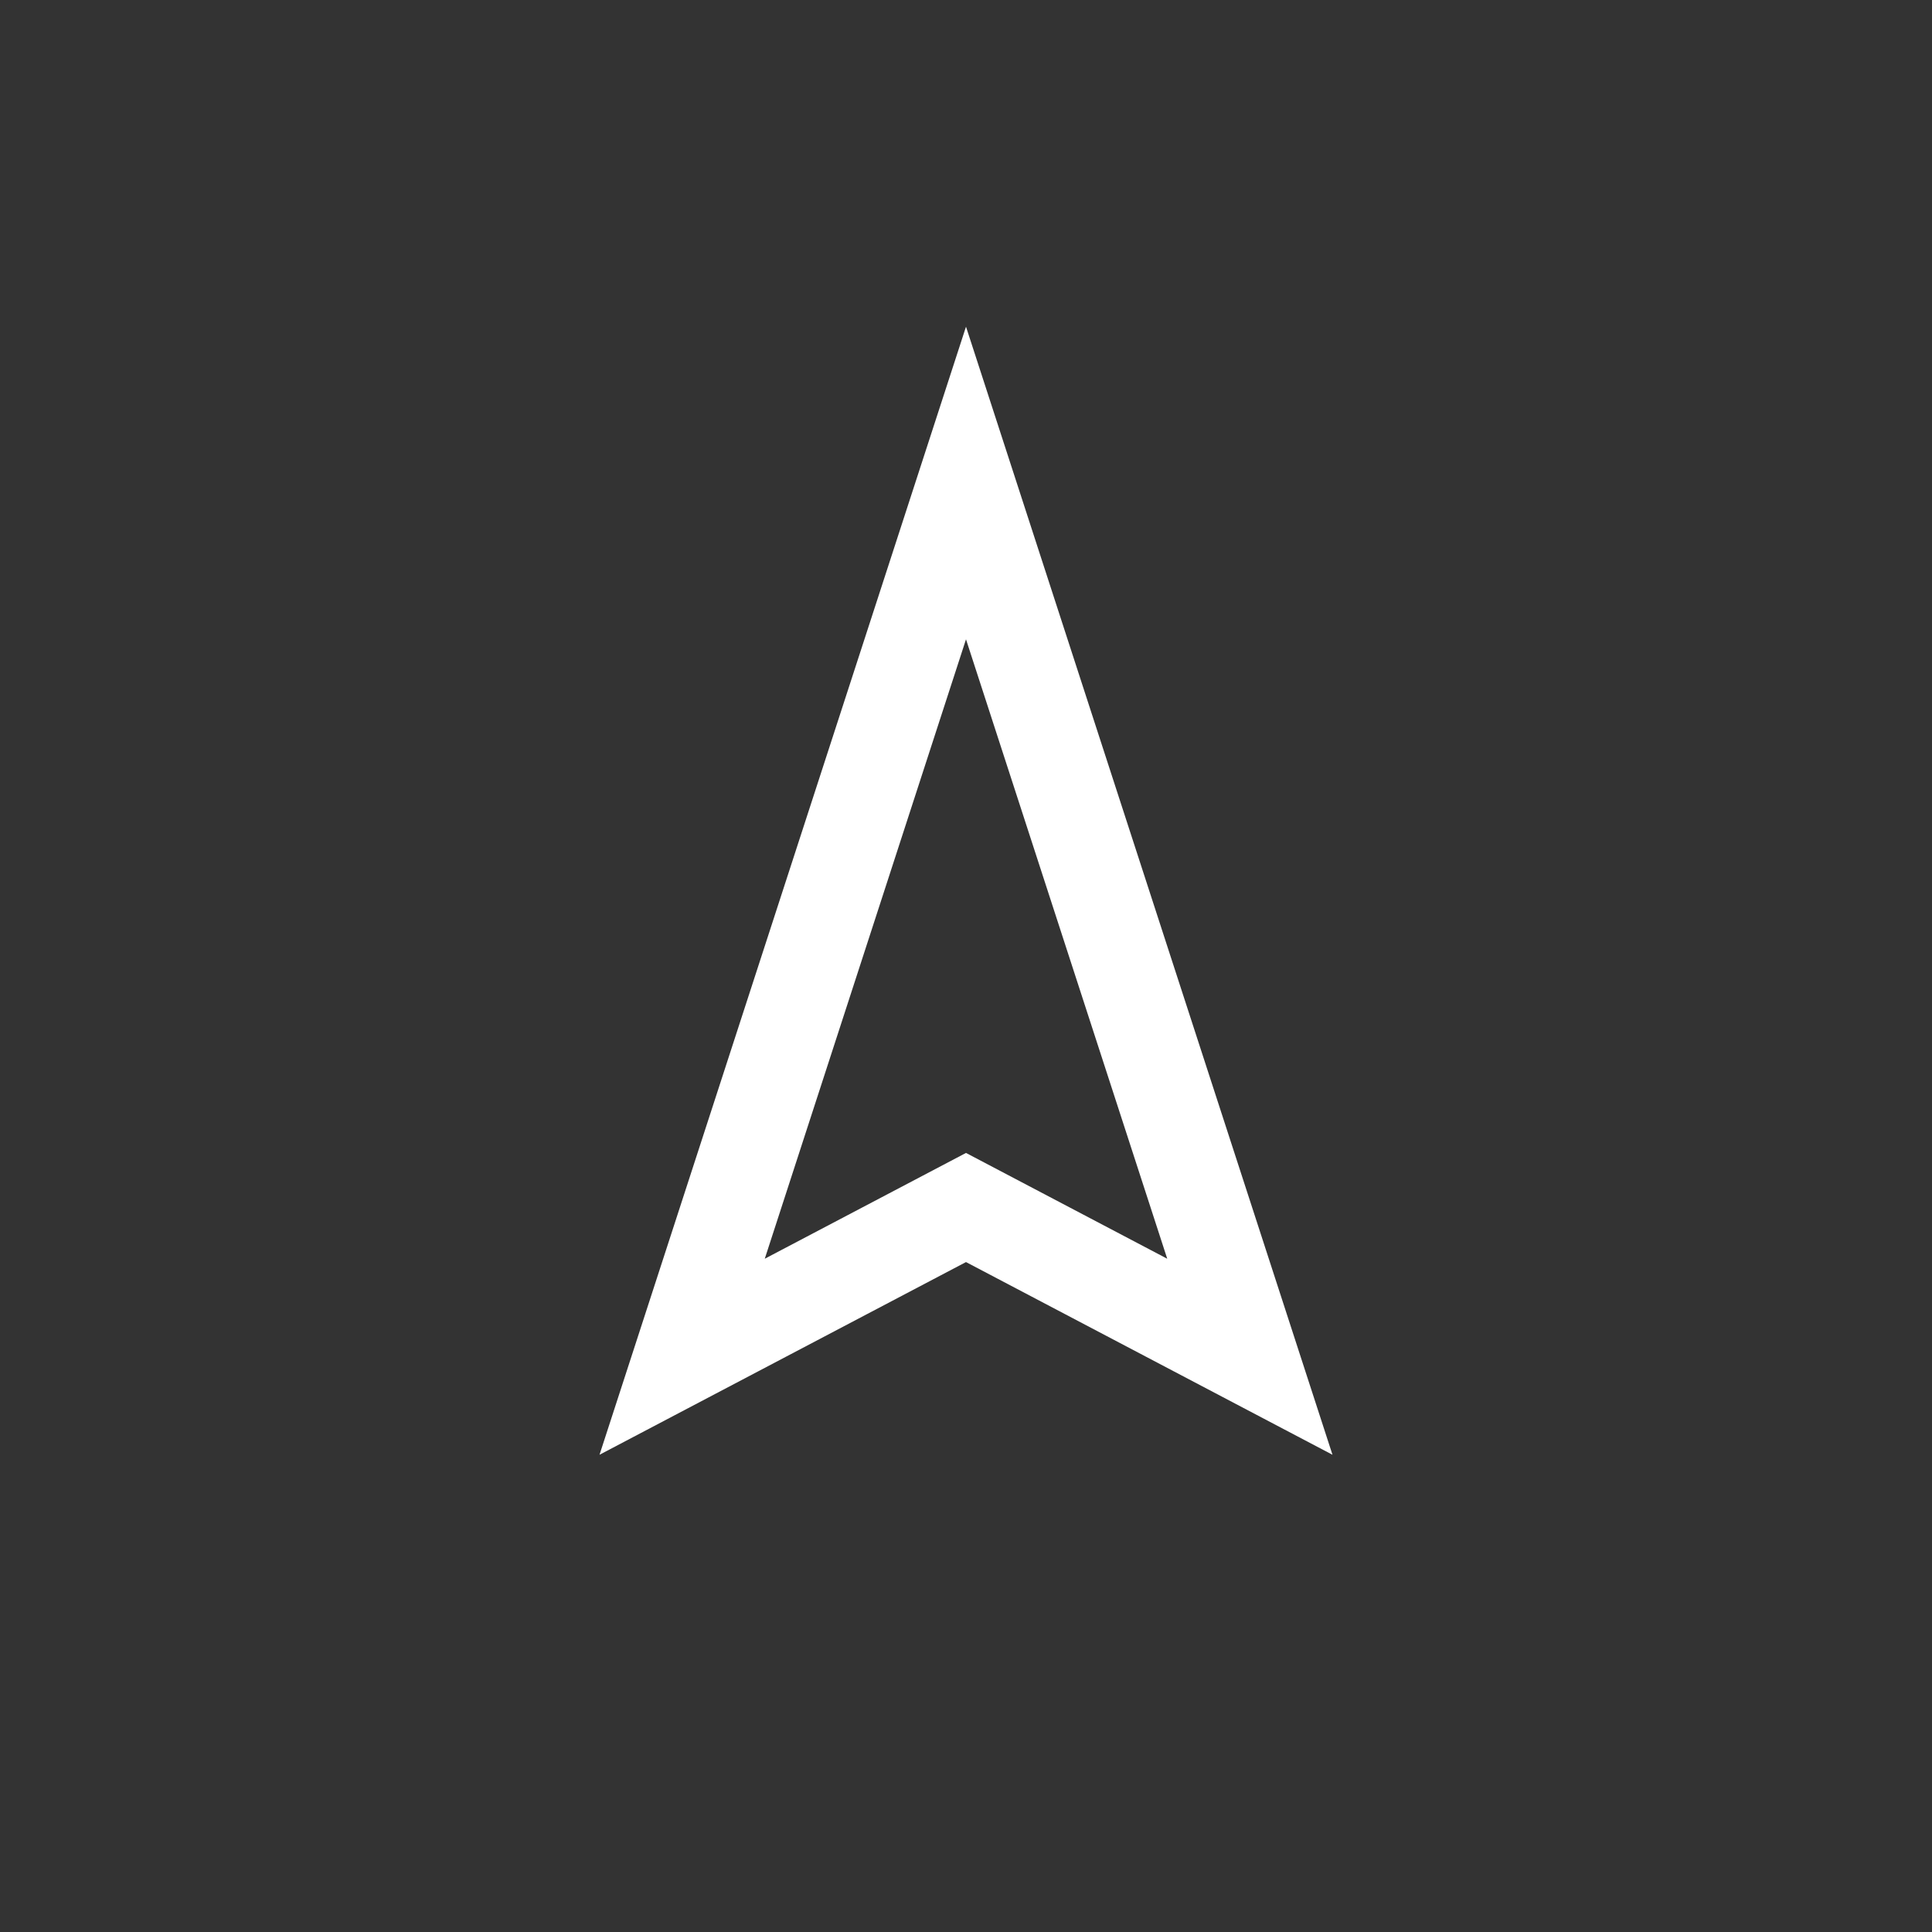 <svg width="40" height="40" version="1.1" xmlns="http://www.w3.org/2000/svg" viewBox="-20 -20 40 40">
    <rect x="-20" y="-20" width="40" height="40" fill="#333333" stroke="none"/>
    <polygon points="0 -10 5.877 8.090 0 5 -5.877 8.090" stroke="white" fill="transparent" stroke-width="2"/>
</svg>
